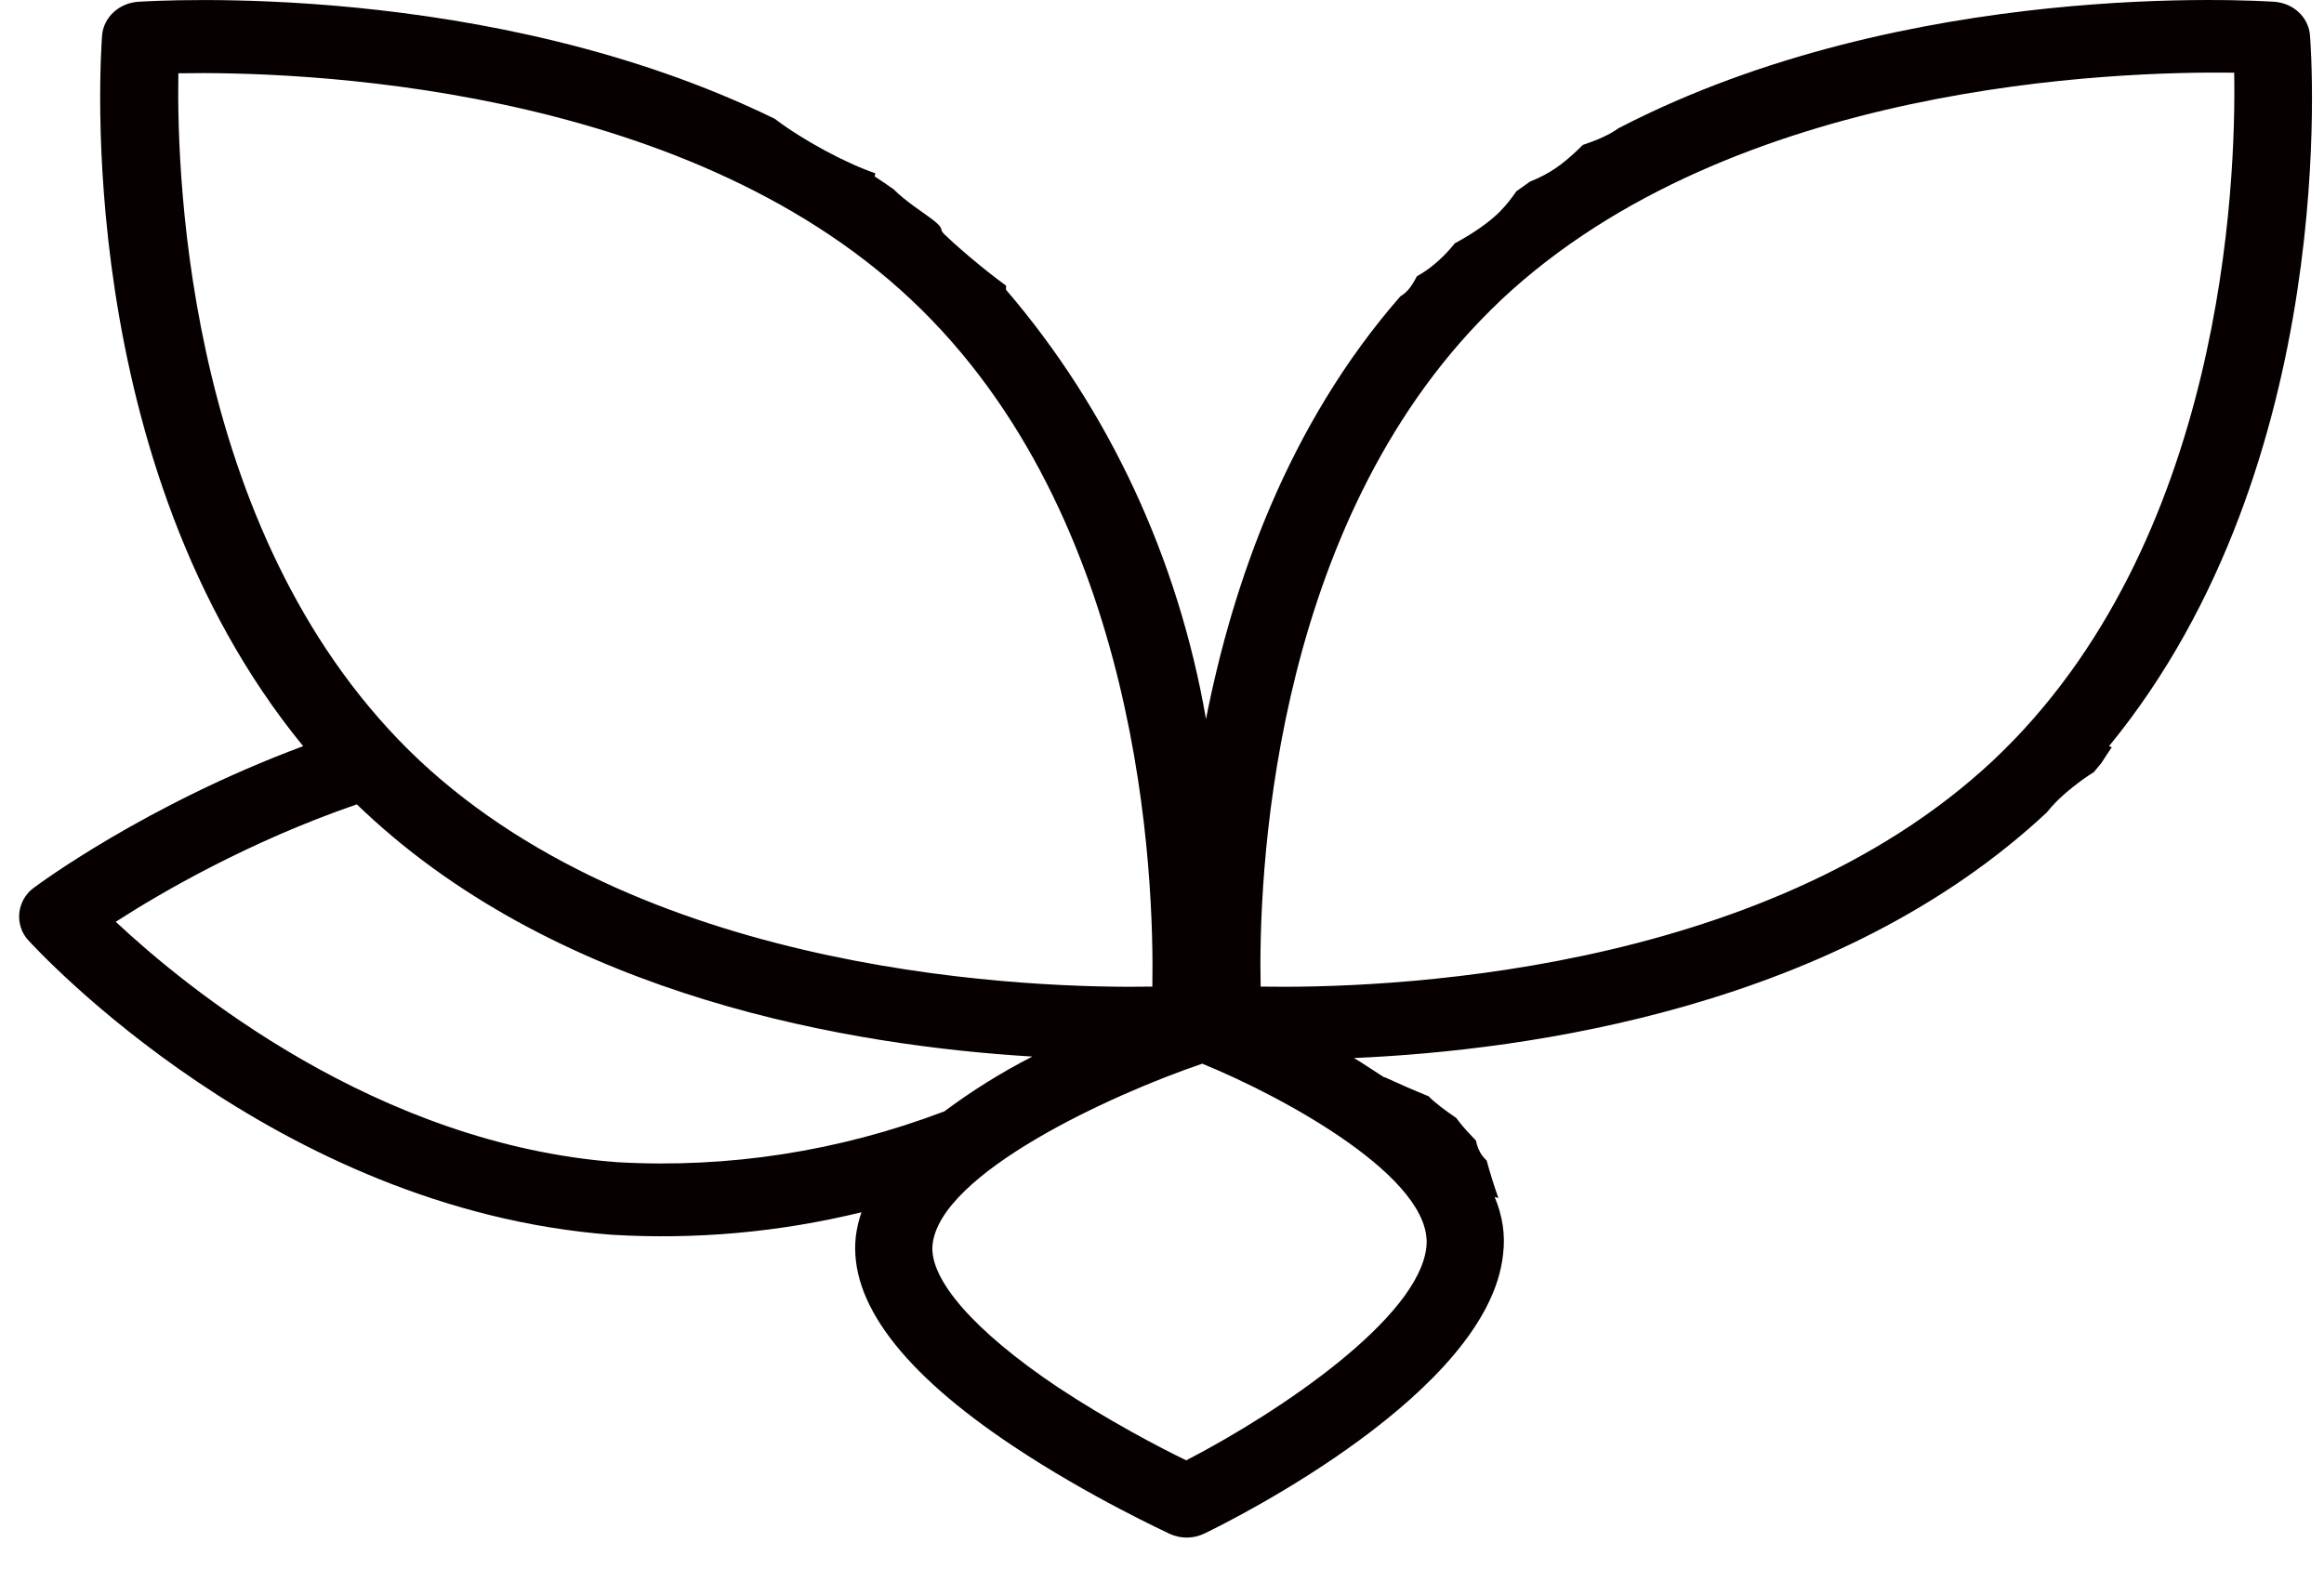 <svg width="47" height="32" viewBox="0 0 47 32" fill="none" xmlns="http://www.w3.org/2000/svg">
<path d="M0.676 17.962C0.77 17.891 2.941 16.279 6.131 15.092C1.437 9.36 2.037 1.089 2.065 0.717C2.093 0.356 2.398 0.067 2.789 0.036C3.138 0.016 9.9 -0.417 15.669 2.403C16.249 2.844 17.108 3.301 17.702 3.505C17.697 3.526 17.693 3.547 17.689 3.568C17.819 3.652 17.947 3.74 18.074 3.83C18.318 4.078 18.685 4.303 18.885 4.461C18.899 4.473 18.912 4.484 18.926 4.496V4.495C18.951 4.517 18.973 4.537 18.989 4.555C19.07 4.645 19.004 4.646 19.102 4.742C19.266 4.903 19.814 5.391 20.347 5.778C20.346 5.805 20.346 5.832 20.345 5.86C22.423 8.281 23.827 11.293 24.39 14.544C24.931 11.791 26.046 8.597 28.32 5.994C28.355 5.973 28.387 5.95 28.417 5.924C28.519 5.834 28.588 5.715 28.656 5.586C28.676 5.575 28.696 5.564 28.715 5.553C28.977 5.399 29.22 5.173 29.422 4.921C29.791 4.723 30.125 4.492 30.338 4.275C30.451 4.159 30.564 4.02 30.667 3.869C30.758 3.802 30.85 3.737 30.942 3.673C30.955 3.668 30.968 3.662 30.981 3.657C31.337 3.51 31.575 3.343 31.879 3.059C31.92 3.02 31.965 2.977 32.012 2.931C32.295 2.837 32.563 2.719 32.723 2.599L32.724 2.598C38.571 -0.439 45.644 0.015 46.002 0.036C46.382 0.067 46.687 0.346 46.717 0.717C46.745 1.089 47.354 9.36 42.652 15.092C42.671 15.099 42.69 15.106 42.708 15.113C42.635 15.221 42.563 15.329 42.498 15.433C42.447 15.494 42.396 15.555 42.346 15.616C42.078 15.783 41.761 16.034 41.57 16.232C41.509 16.295 41.449 16.363 41.391 16.435C37.173 20.372 30.925 21.246 27.381 21.4L27.504 21.473L27.98 21.782L28.018 21.794C28.29 21.919 28.582 22.047 28.892 22.173C28.999 22.287 29.211 22.449 29.451 22.612C29.475 22.646 29.5 22.678 29.523 22.707C29.608 22.814 29.722 22.939 29.849 23.068C29.87 23.175 29.909 23.283 29.979 23.377C30.001 23.407 30.03 23.439 30.066 23.474C30.133 23.718 30.213 23.977 30.303 24.232C30.278 24.225 30.252 24.217 30.227 24.209C30.389 24.592 30.446 24.984 30.398 25.366C30.113 28.154 24.943 30.735 24.362 31.015C24.139 31.124 23.883 31.127 23.658 31.025C23.601 30.994 22.039 30.281 20.488 29.248C18.241 27.751 17.165 26.326 17.307 25.014C17.328 24.846 17.366 24.679 17.422 24.519C15.764 24.924 14.063 25.077 12.367 24.974C5.569 24.457 0.77 19.232 0.561 19.006C0.434 18.862 0.371 18.666 0.39 18.468C0.413 18.263 0.517 18.078 0.676 17.962ZM3.607 1.482C3.569 3.692 3.818 10.993 8.483 15.38C13.157 19.759 20.953 19.996 23.305 19.955C23.343 17.745 23.106 10.455 18.421 6.056C13.757 1.667 5.959 1.44 3.607 1.482ZM45.184 1.47C42.832 1.44 35.053 1.667 30.369 6.056C30.217 6.2 30.068 6.348 29.922 6.5C25.686 10.909 25.448 17.818 25.495 19.955C27.846 19.996 35.625 19.769 40.309 15.38C44.974 10.993 45.222 3.692 45.184 1.482V1.47ZM21.382 28.051C22.411 28.732 23.458 29.28 23.99 29.537C25.923 28.536 28.694 26.647 28.847 25.222C28.999 23.848 26.009 22.206 24.314 21.514C22.429 22.155 19.021 23.735 18.86 25.17C18.784 25.872 19.706 26.925 21.382 28.051ZM12.49 23.507C14.727 23.634 16.964 23.287 19.078 22.486H19.088C19.656 22.062 20.254 21.689 20.878 21.37C17.26 21.153 11.386 20.183 7.368 16.413L7.216 16.269C5.027 17.023 3.255 18.055 2.341 18.644C3.751 19.965 7.616 23.146 12.49 23.507Z" fill="#060000"/>
</svg>
